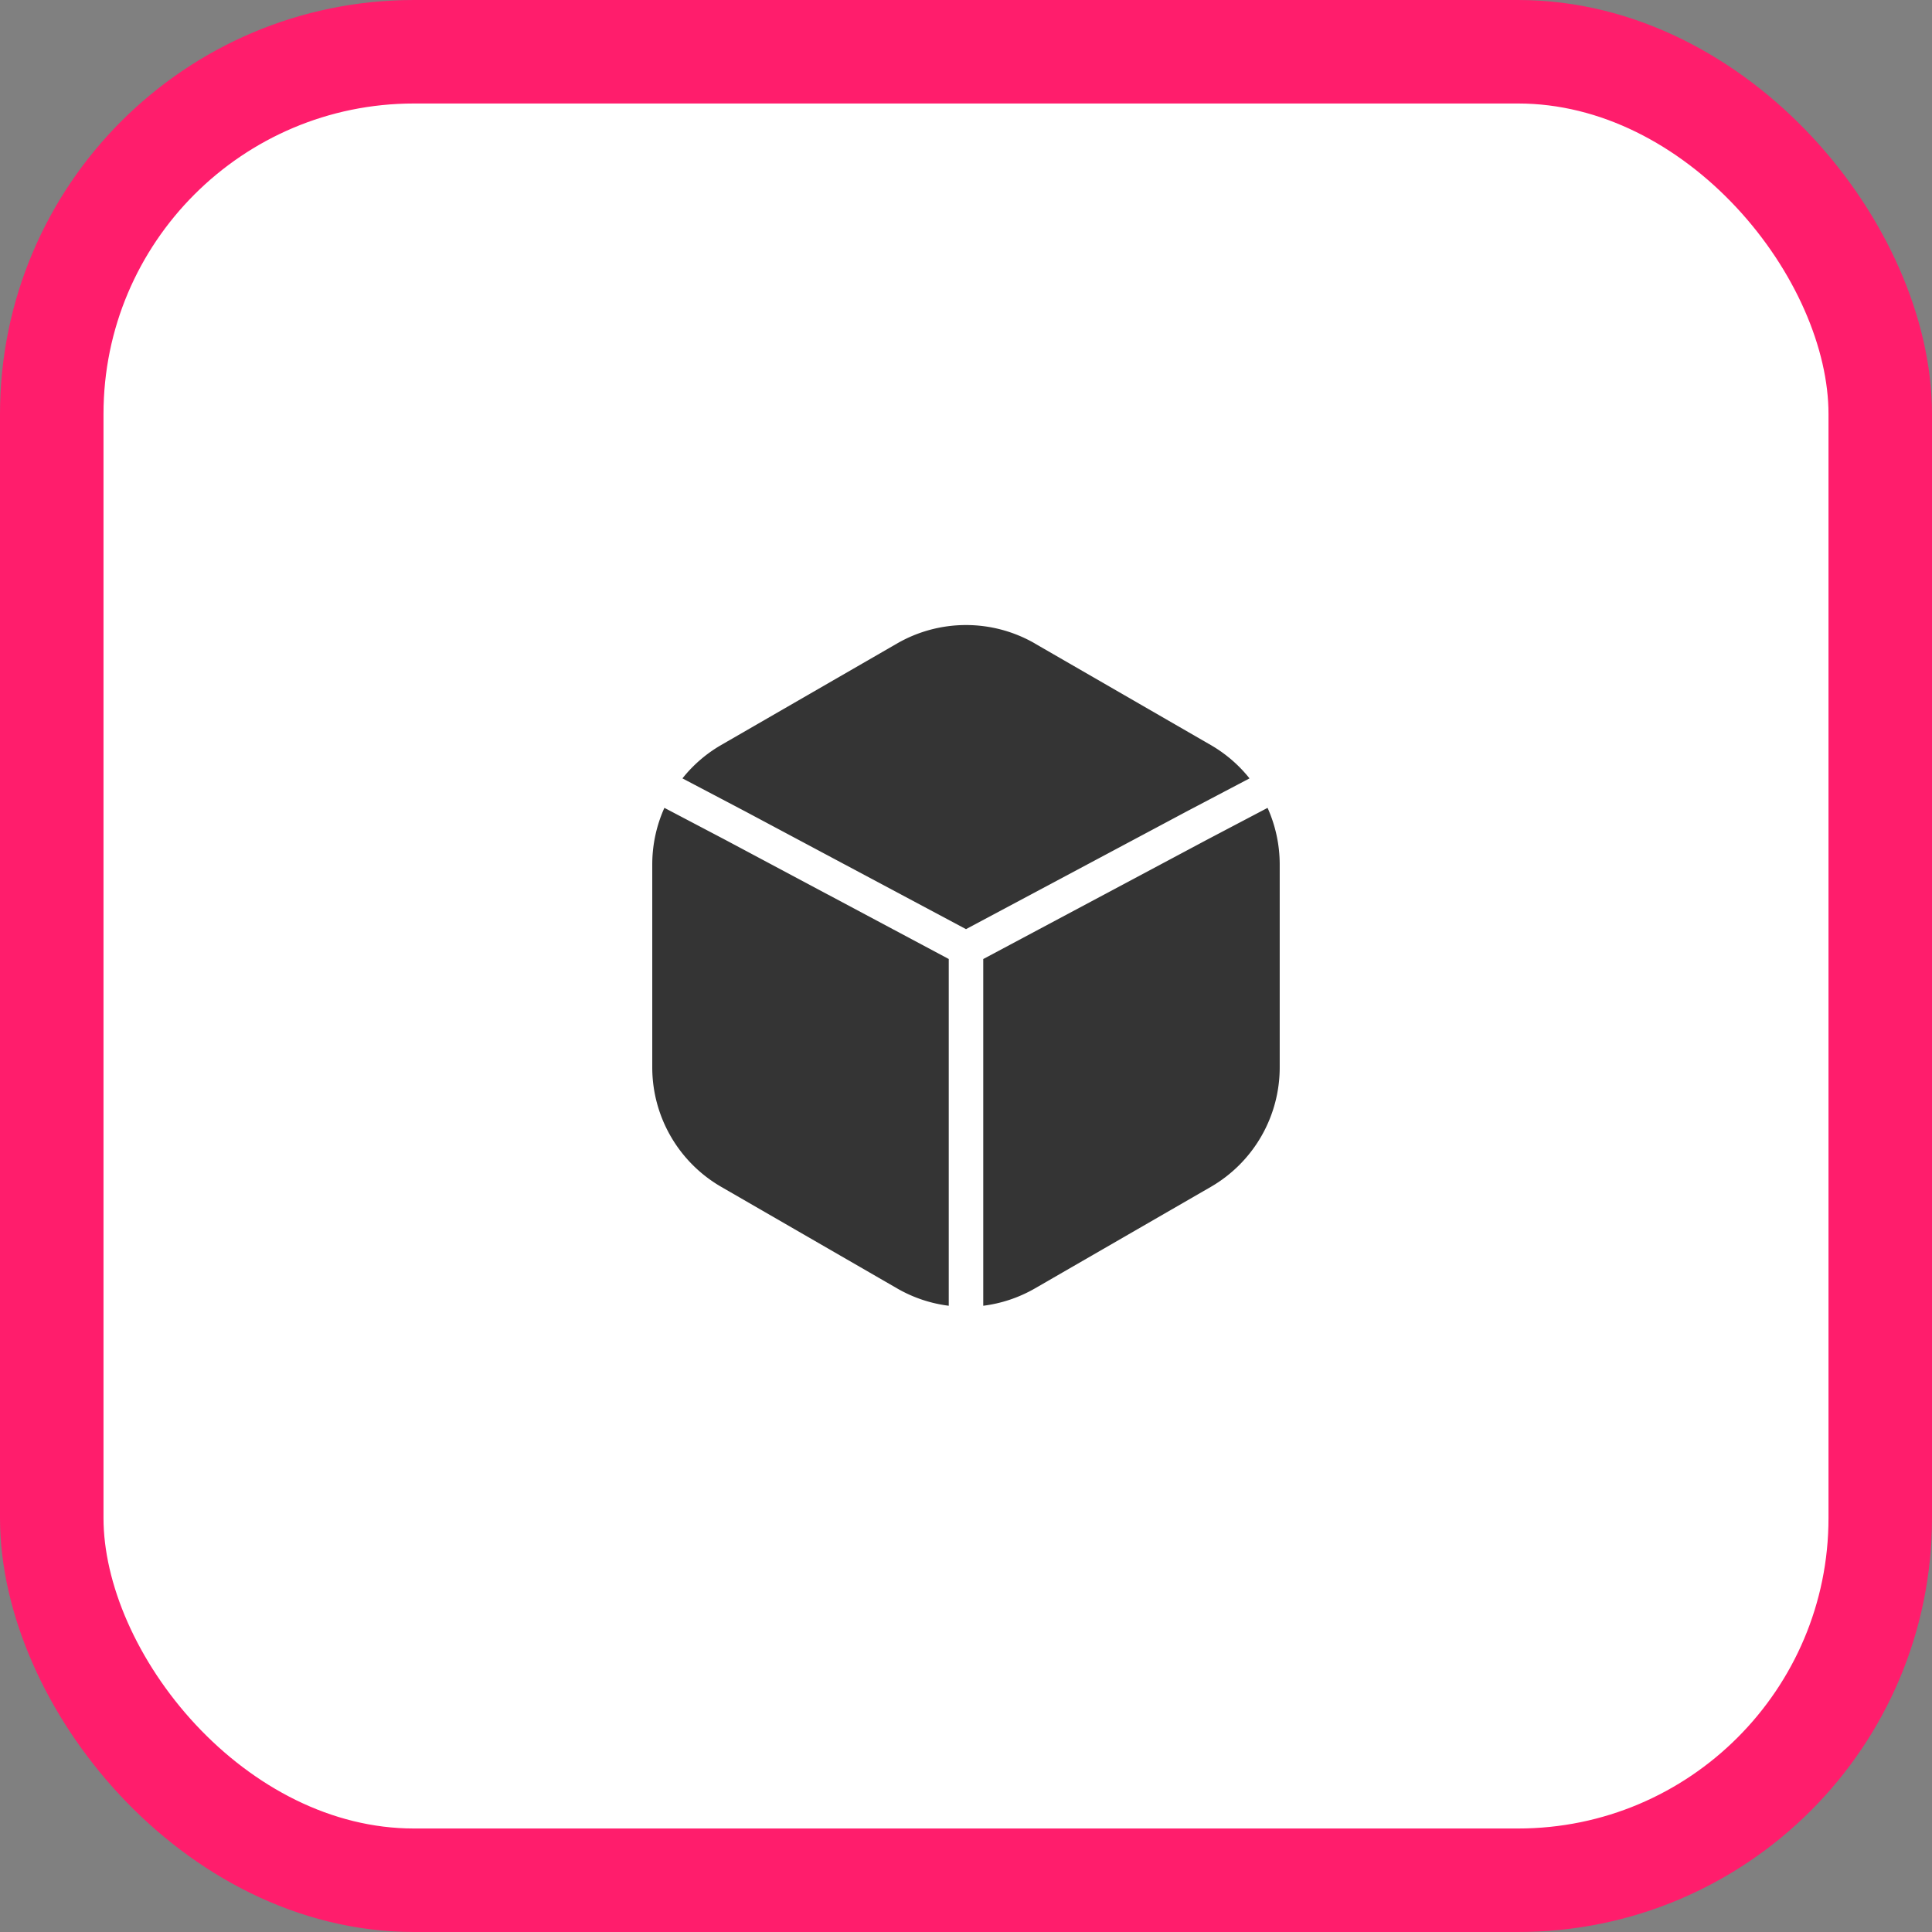 <svg xmlns="http://www.w3.org/2000/svg" width="56" height="56" fill="none" viewBox="0 0 56 56">
  <rect x="0" y="0" width="56" height="56" fill="#808080" stroke="none"/>
  <rect width="53" height="53" x="1.5" y="1.5" fill="#fff" rx="10.5"/>
  <rect width="53" height="53" x="1.5" y="1.5" stroke="#FF1D6C" stroke-width="3" rx="10.5"/>
  <path fill="#343434" fill-rule="evenodd" d="M30 18.653a4 4 0 0 0-4 0l-5.094 2.94a3.97 3.97 0 0 0-1.125.969l1.837.966L28 26.932l6.381-3.404 1.837-.966a3.995 3.995 0 0 0-1.125-.968l-5.094-2.94Zm6.74 4.764-1.776.934-6.464 3.447v10.05a3.995 3.995 0 0 0 1.5-.504l5.093-2.94a4 4 0 0 0 2-3.465v-5.881c0-.576-.124-1.134-.352-1.642Zm-9.24 14.43v-10.05l-6.465-3.447-1.777-.934a3.997 3.997 0 0 0-.352 1.64v5.882a4 4 0 0 0 2 3.464L26 37.343c.469.272.98.44 1.5.505Z" clip-rule="evenodd"/>
</svg>
